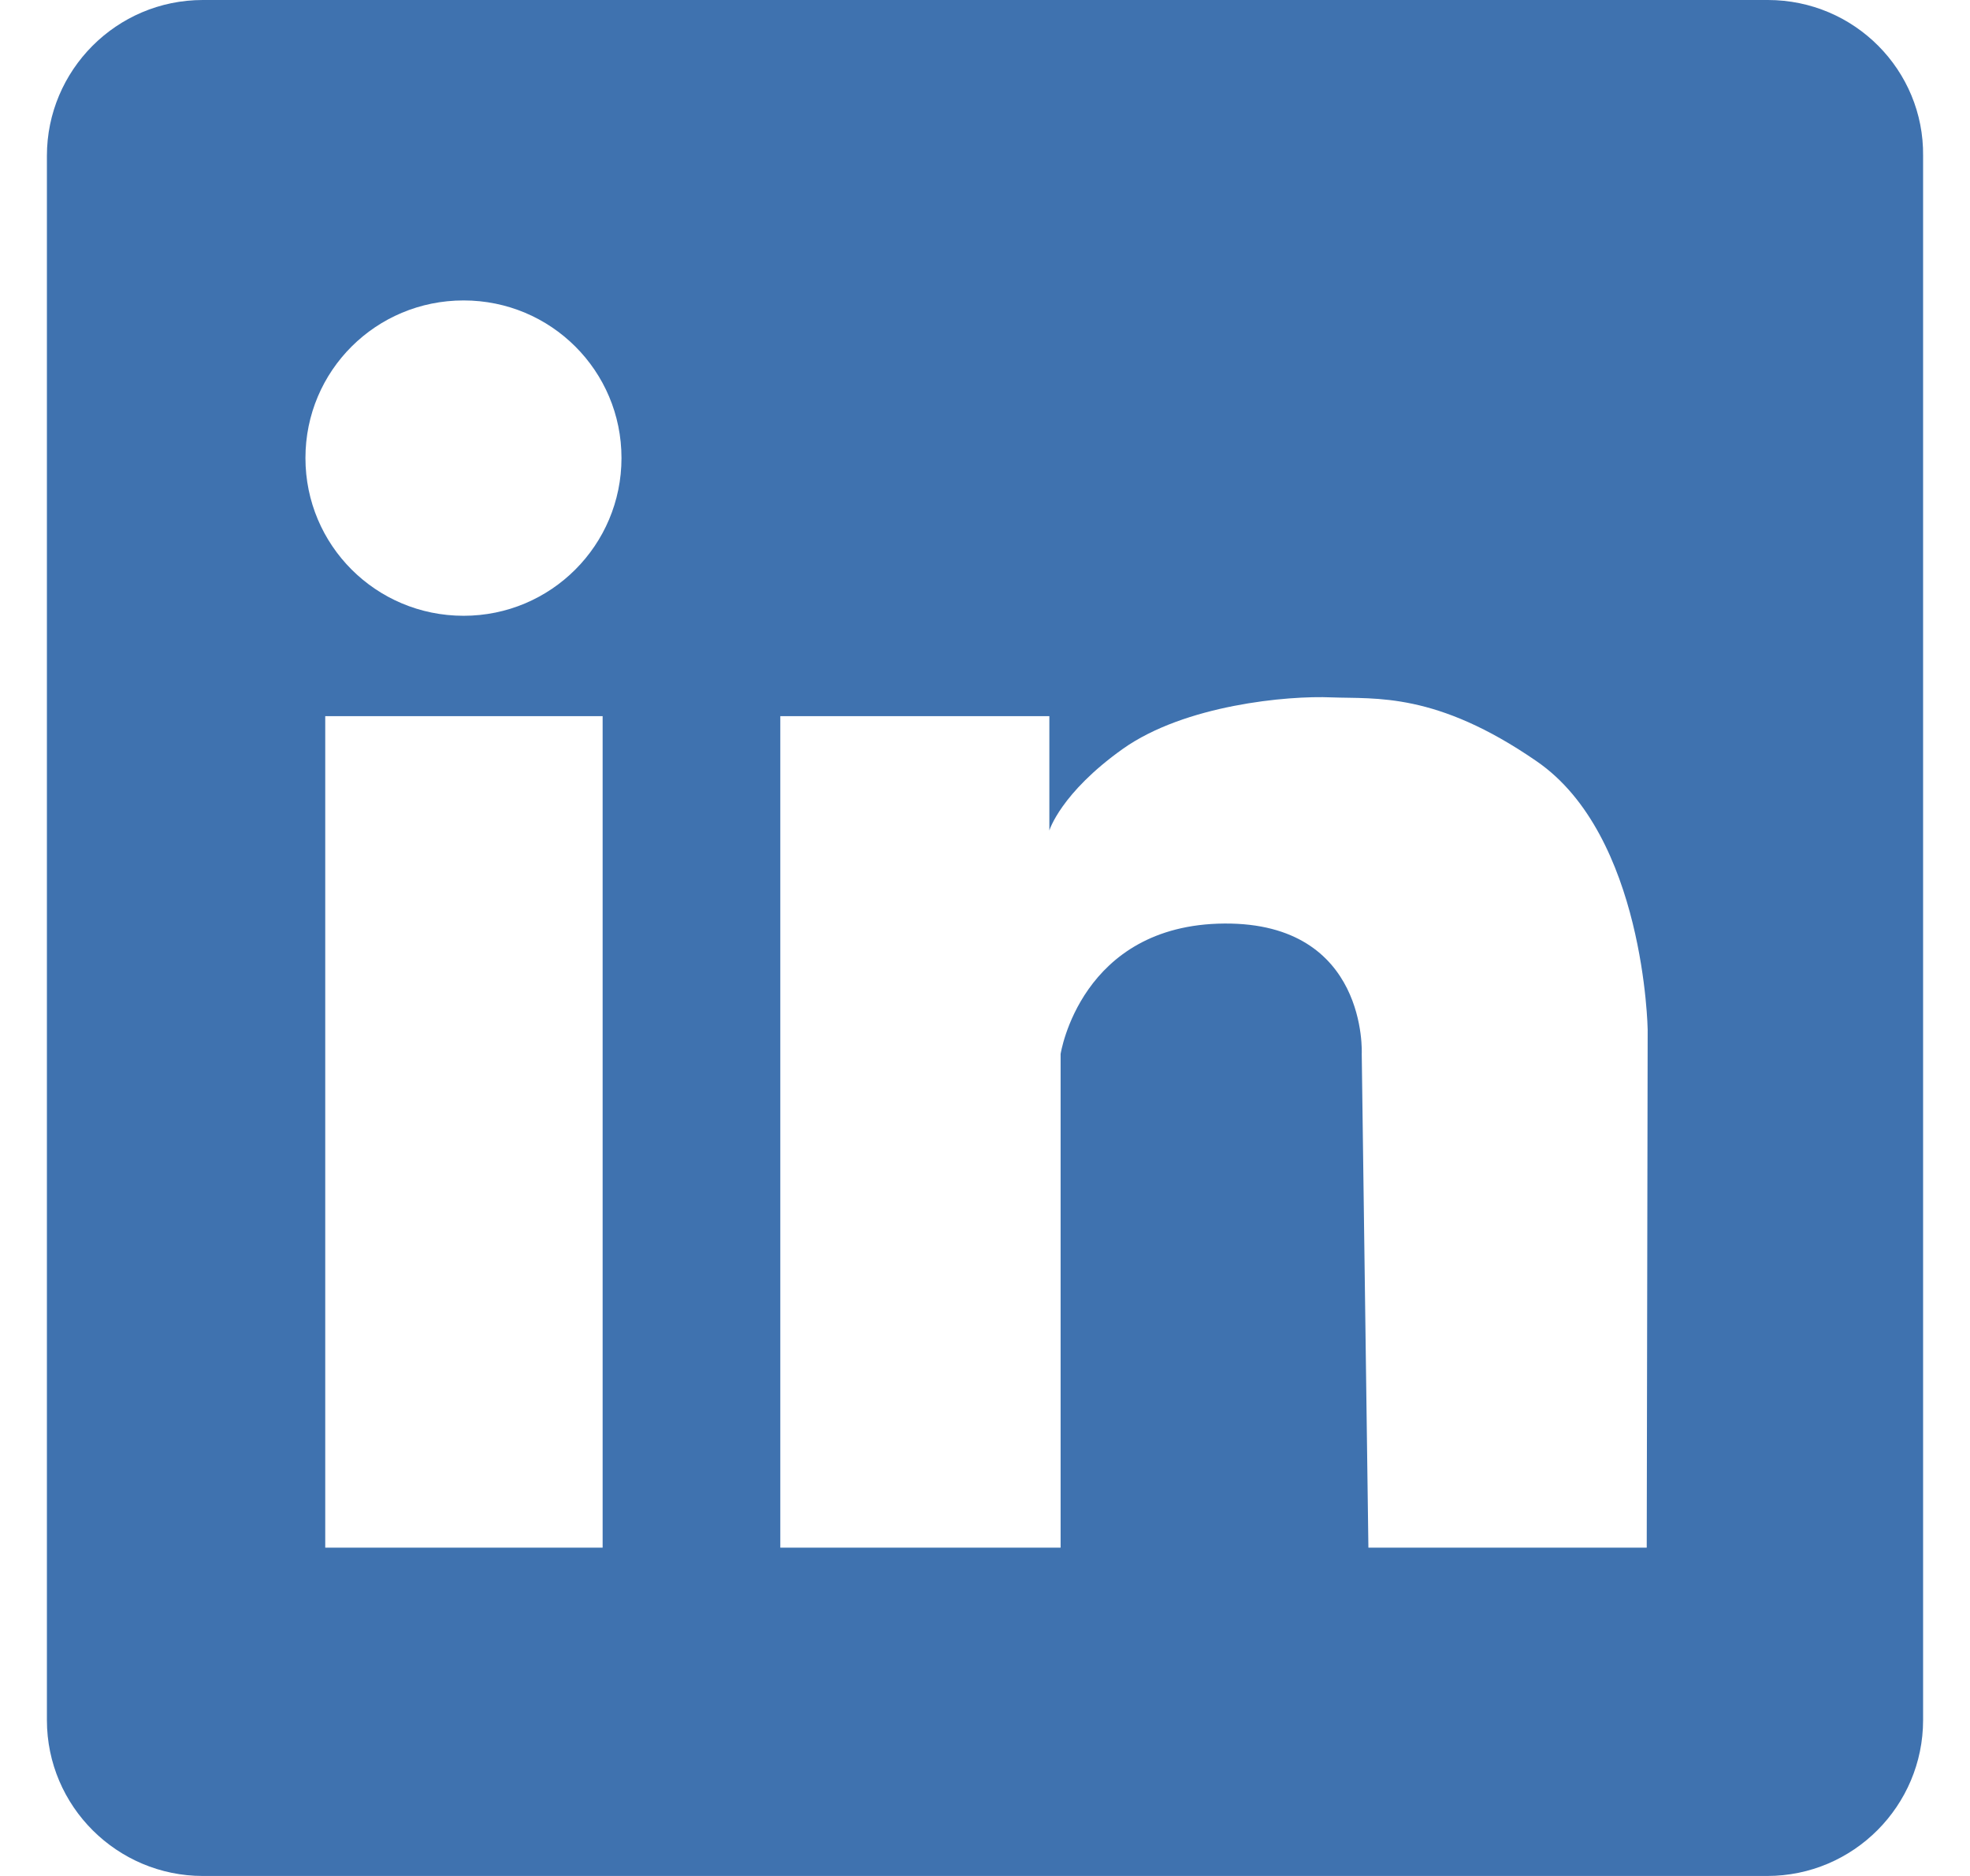 <svg width="21" height="20" viewBox="0 0 21 20" fill="none" xmlns="http://www.w3.org/2000/svg">
<path d="M18.845 0H2.162C1.241 0 0.5 0.75 0.5 1.661V18.338C0.5 19.26 1.252 20 2.162 20H18.838C19.759 20 20.5 19.25 20.5 18.338V1.661C20.51 0.75 19.769 0 18.845 0ZM6.424 16.5H3.467V7.635H6.424V16.5ZM4.942 6.565C4.007 6.565 3.256 5.812 3.256 4.883C3.256 3.953 4.007 3.203 4.942 3.203C5.873 3.203 6.625 3.953 6.625 4.883C6.625 5.812 5.873 6.565 4.942 6.565ZM17.554 16.5H14.587L14.516 11.237C14.516 11.237 14.587 9.836 13.052 9.846C11.518 9.857 11.306 11.237 11.306 11.237V16.5H8.318V7.635H11.186V8.854C11.186 8.854 11.306 8.456 11.969 7.984C12.629 7.516 13.723 7.414 14.195 7.435C14.665 7.453 15.307 7.375 16.379 8.115C17.533 8.906 17.564 10.977 17.564 10.977L17.554 16.5Z" fill="#3F72AF"/>
</svg>
